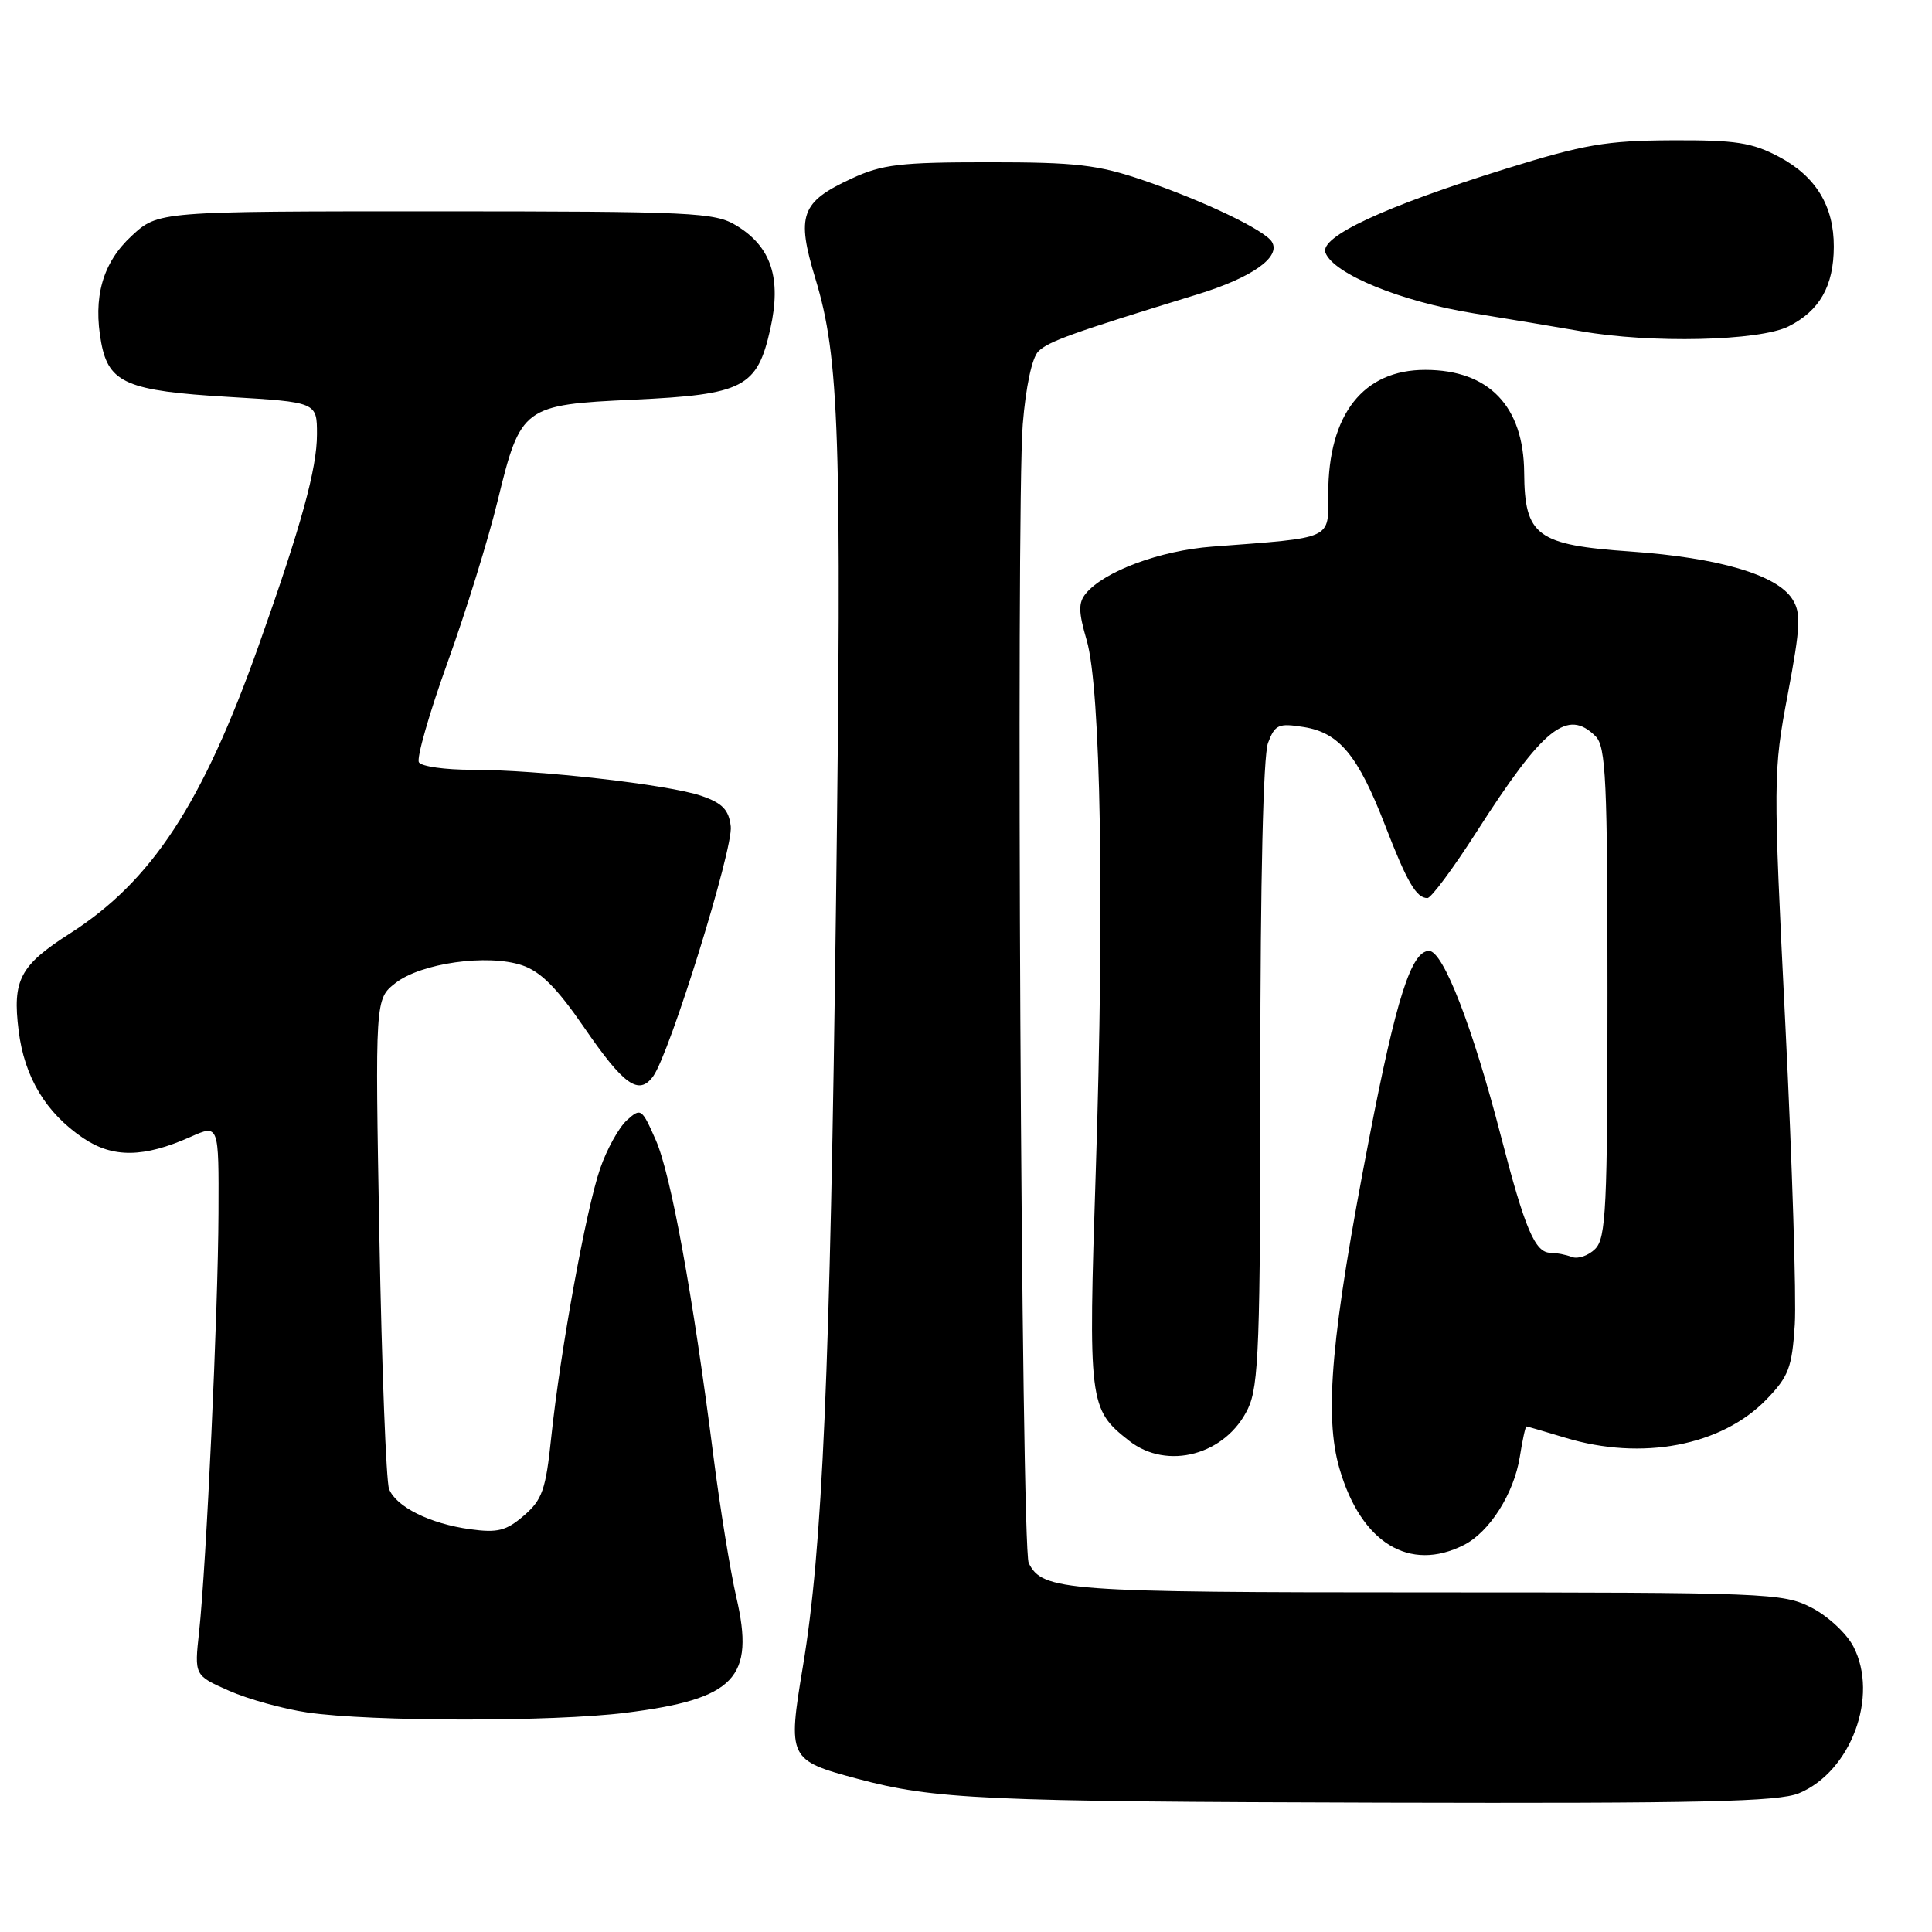 <?xml version="1.0" encoding="UTF-8" standalone="no"?>
<!DOCTYPE svg PUBLIC "-//W3C//DTD SVG 1.1//EN" "http://www.w3.org/Graphics/SVG/1.1/DTD/svg11.dtd" >
<svg xmlns="http://www.w3.org/2000/svg" xmlns:xlink="http://www.w3.org/1999/xlink" version="1.1" viewBox="0 0 256 256">
 <g >
 <path fill="currentColor"
d=" M 238.38 237.61 C 245.27 234.74 248.98 224.73 245.59 218.18 C 244.69 216.44 242.19 214.12 240.02 213.01 C 236.24 211.08 234.18 211.00 189.09 211.00 C 141.03 211.00 138.14 210.79 136.31 207.11 C 135.32 205.13 134.61 67.74 135.52 56.23 C 135.92 51.29 136.74 47.40 137.58 46.57 C 138.90 45.24 142.06 44.11 158.69 39.00 C 165.92 36.78 169.77 34.05 168.53 32.04 C 167.55 30.47 159.55 26.64 151.50 23.89 C 145.48 21.83 142.61 21.50 131.00 21.50 C 119.28 21.50 116.88 21.78 112.84 23.66 C 106.12 26.76 105.49 28.51 108.04 36.91 C 111.23 47.40 111.56 57.53 110.78 119.50 C 109.99 182.10 108.99 205.20 106.39 220.80 C 104.36 233.00 104.48 233.25 113.59 235.69 C 123.82 238.43 130.22 238.72 183.28 238.86 C 225.41 238.97 235.68 238.74 238.38 237.61 Z  M 82.92 226.95 C 97.41 225.13 100.06 222.36 97.56 211.61 C 96.77 208.18 95.40 199.77 94.53 192.93 C 91.81 171.59 88.91 155.67 86.91 151.10 C 85.04 146.85 84.92 146.76 83.05 148.45 C 81.99 149.42 80.40 152.29 79.52 154.85 C 77.65 160.26 74.25 178.98 73.04 190.46 C 72.32 197.40 71.85 198.73 69.42 200.82 C 67.08 202.84 65.94 203.13 62.30 202.63 C 56.97 201.90 52.47 199.66 51.55 197.29 C 51.17 196.30 50.59 181.30 50.27 163.94 C 49.70 132.38 49.70 132.38 52.40 130.26 C 55.76 127.62 64.58 126.37 69.17 127.90 C 71.61 128.71 73.79 130.89 77.35 136.07 C 82.67 143.82 84.64 145.22 86.55 142.61 C 88.74 139.61 97.18 112.44 96.83 109.50 C 96.57 107.29 95.73 106.42 92.92 105.45 C 88.58 103.96 71.33 102.00 62.52 102.00 C 59.00 102.00 55.84 101.56 55.51 101.01 C 55.17 100.47 56.88 94.51 59.31 87.76 C 61.74 81.02 64.73 71.37 65.95 66.32 C 68.98 53.89 69.32 53.63 83.96 52.96 C 98.54 52.28 100.33 51.35 102.07 43.59 C 103.57 36.87 102.21 32.71 97.58 29.89 C 94.71 28.14 91.94 28.01 57.74 28.00 C 20.97 28.00 20.97 28.00 17.45 31.25 C 13.59 34.82 12.29 39.39 13.42 45.45 C 14.42 50.76 16.86 51.80 30.25 52.59 C 42.00 53.29 42.00 53.29 42.00 57.54 C 42.00 62.10 39.93 69.63 34.29 85.50 C 26.83 106.50 20.12 116.75 9.28 123.68 C 2.63 127.93 1.63 129.84 2.47 136.57 C 3.23 142.73 6.08 147.46 11.02 150.80 C 14.95 153.46 19.04 153.41 25.25 150.64 C 29.00 148.97 29.00 148.97 28.95 160.74 C 28.90 173.82 27.34 207.34 26.38 216.25 C 25.75 222.00 25.75 222.00 30.34 224.03 C 32.87 225.15 37.53 226.44 40.72 226.91 C 49.14 228.14 73.23 228.17 82.92 226.95 Z  M 193.97 204.72 C 197.37 203.00 200.60 197.91 201.38 193.05 C 201.73 190.82 202.13 189.00 202.26 189.01 C 202.39 189.02 204.71 189.69 207.41 190.51 C 217.57 193.59 228.09 191.59 234.05 185.45 C 237.01 182.39 237.45 181.23 237.82 175.52 C 238.04 171.97 237.48 154.08 236.57 135.78 C 234.95 103.19 234.95 102.28 236.89 92.00 C 238.59 82.95 238.67 81.20 237.48 79.36 C 235.41 76.15 227.72 73.90 216.10 73.08 C 203.63 72.21 202.02 71.02 201.96 62.64 C 201.90 53.83 197.29 49.02 188.88 49.01 C 180.64 48.99 176.00 54.90 176.00 65.41 C 176.00 71.58 176.83 71.20 160.62 72.43 C 153.72 72.95 146.33 75.69 143.89 78.63 C 142.87 79.86 142.89 81.05 143.99 84.83 C 145.86 91.19 146.35 119.71 145.20 155.00 C 144.19 186.01 144.27 186.71 149.61 190.91 C 154.67 194.89 162.45 192.78 165.37 186.64 C 166.80 183.63 167.00 178.07 167.00 142.16 C 167.00 116.60 167.39 100.12 168.02 98.44 C 168.95 96.00 169.40 95.80 172.77 96.34 C 177.47 97.09 179.95 100.10 183.54 109.38 C 186.44 116.89 187.67 119.00 189.14 119.00 C 189.64 119.00 192.56 115.06 195.64 110.25 C 204.51 96.39 207.69 93.83 211.43 97.57 C 212.79 98.94 213.00 103.42 213.00 131.50 C 213.00 160.07 212.81 164.05 211.37 165.49 C 210.48 166.38 209.09 166.86 208.29 166.56 C 207.49 166.25 206.21 166.00 205.45 166.00 C 203.40 166.00 202.07 162.87 198.89 150.59 C 195.15 136.11 191.23 126.00 189.36 126.00 C 187.02 126.00 185.01 132.26 181.43 150.81 C 176.40 176.78 175.43 187.54 177.49 194.60 C 180.34 204.43 186.76 208.37 193.97 204.72 Z  M 236.99 43.25 C 241.11 41.18 242.97 37.92 242.99 32.70 C 243.01 27.30 240.61 23.37 235.73 20.78 C 232.14 18.88 229.99 18.55 221.50 18.59 C 212.84 18.63 209.89 19.14 199.50 22.37 C 183.41 27.38 174.82 31.38 175.63 33.49 C 176.72 36.31 185.65 39.96 195.23 41.51 C 200.33 42.34 206.75 43.41 209.50 43.89 C 218.73 45.52 233.12 45.19 236.99 43.25 Z "/>
</g>
</svg>